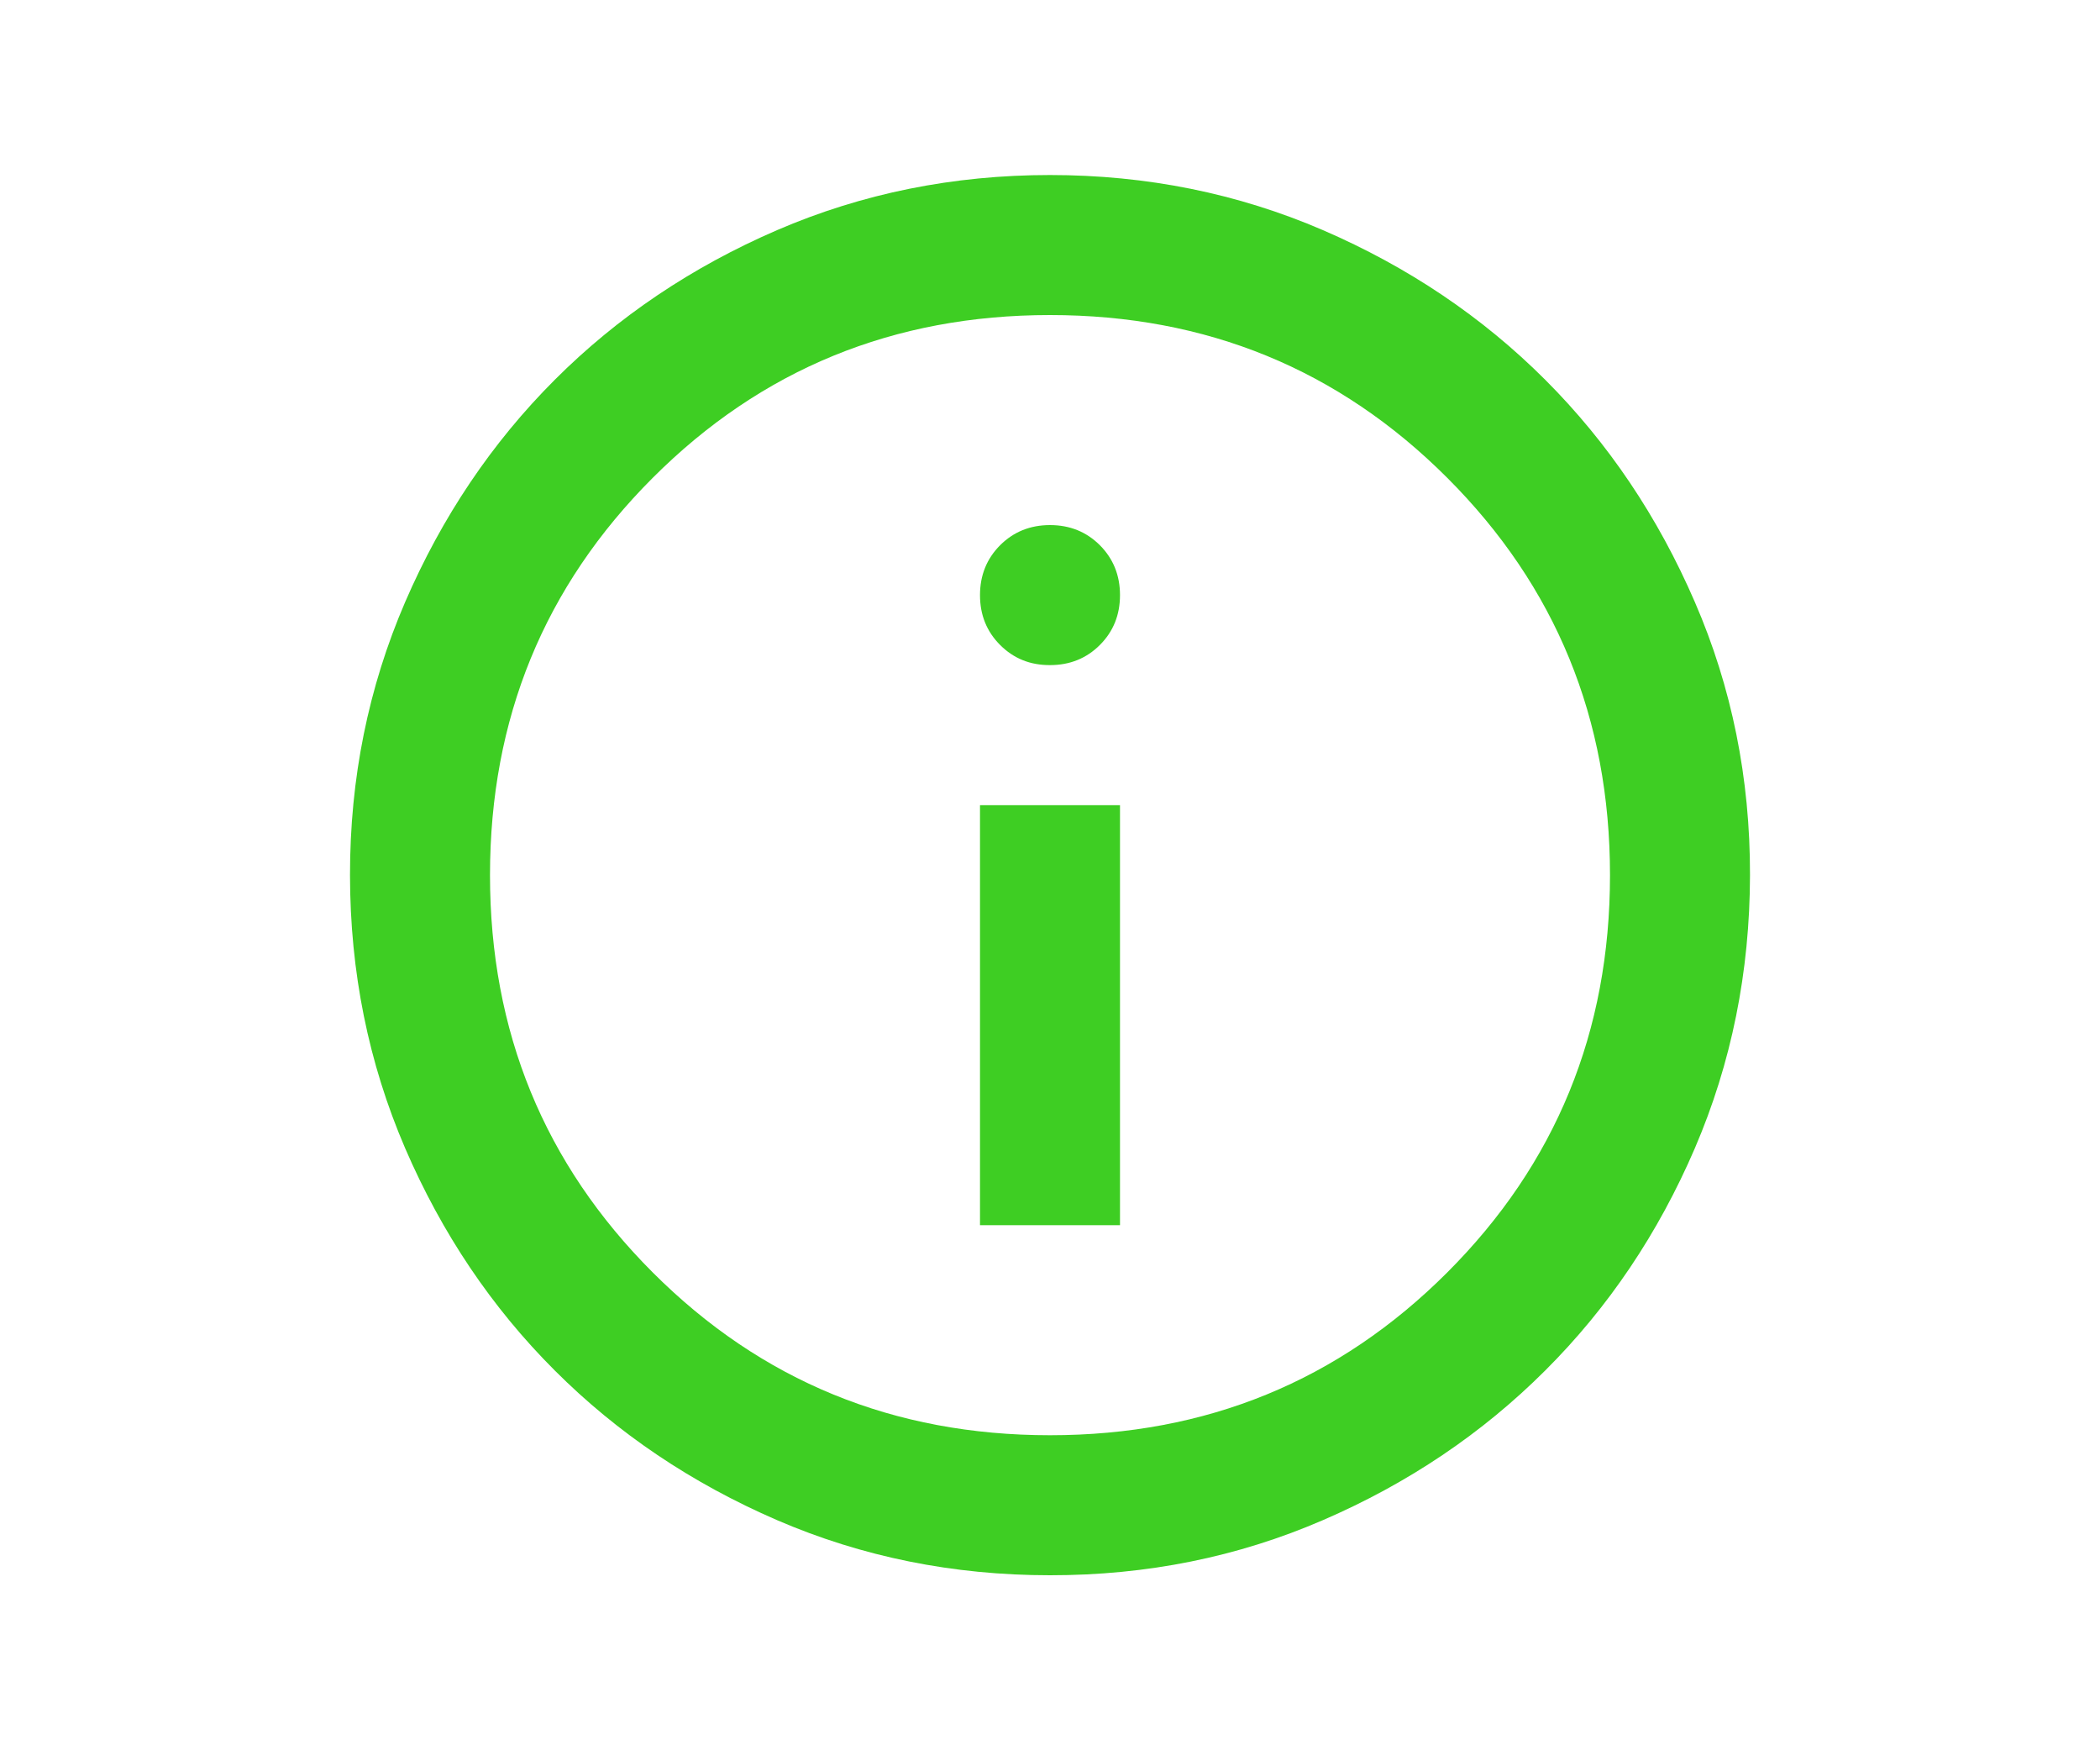 <svg width="24" height="20" viewBox="0 0 24 20" fill="none" xmlns="http://www.w3.org/2000/svg">
<path d="M11.2 14H12.8V9.2H11.2V14ZM12 7.6C12.227 7.6 12.417 7.523 12.57 7.37C12.724 7.216 12.8 7.026 12.8 6.8C12.8 6.574 12.723 6.384 12.57 6.23C12.416 6.077 12.227 6 12 6C11.773 6 11.584 6.077 11.43 6.23C11.277 6.384 11.2 6.574 11.2 6.8C11.2 7.026 11.276 7.216 11.43 7.37C11.585 7.525 11.774 7.601 12 7.6ZM12 18C10.893 18 9.853 17.79 8.88 17.37C7.907 16.949 7.06 16.38 6.34 15.66C5.62 14.941 5.05 14.094 4.63 13.12C4.211 12.146 4.001 11.106 4 10C3.999 8.894 4.21 7.854 4.63 6.88C5.051 5.906 5.621 5.059 6.34 4.34C7.059 3.621 7.906 3.051 8.88 2.63C9.854 2.21 10.894 2 12 2C13.106 2 14.146 2.21 15.12 2.63C16.094 3.051 16.941 3.621 17.66 4.34C18.379 5.059 18.949 5.906 19.37 6.88C19.792 7.854 20.002 8.894 20 10C19.998 11.106 19.788 12.146 19.37 13.12C18.951 14.094 18.381 14.941 17.66 15.66C16.939 16.38 16.092 16.95 15.12 17.37C14.148 17.791 13.108 18.001 12 18ZM12 16.4C13.787 16.4 15.3 15.78 16.54 14.54C17.78 13.3 18.4 11.787 18.4 10C18.4 8.213 17.78 6.7 16.54 5.46C15.3 4.22 13.787 3.6 12 3.6C10.213 3.6 8.7 4.22 7.46 5.46C6.22 6.7 5.6 8.213 5.6 10C5.6 11.787 6.22 13.3 7.46 14.54C8.7 15.78 10.213 16.4 12 16.4Z" fill="#3ECE23"/>
</svg>
